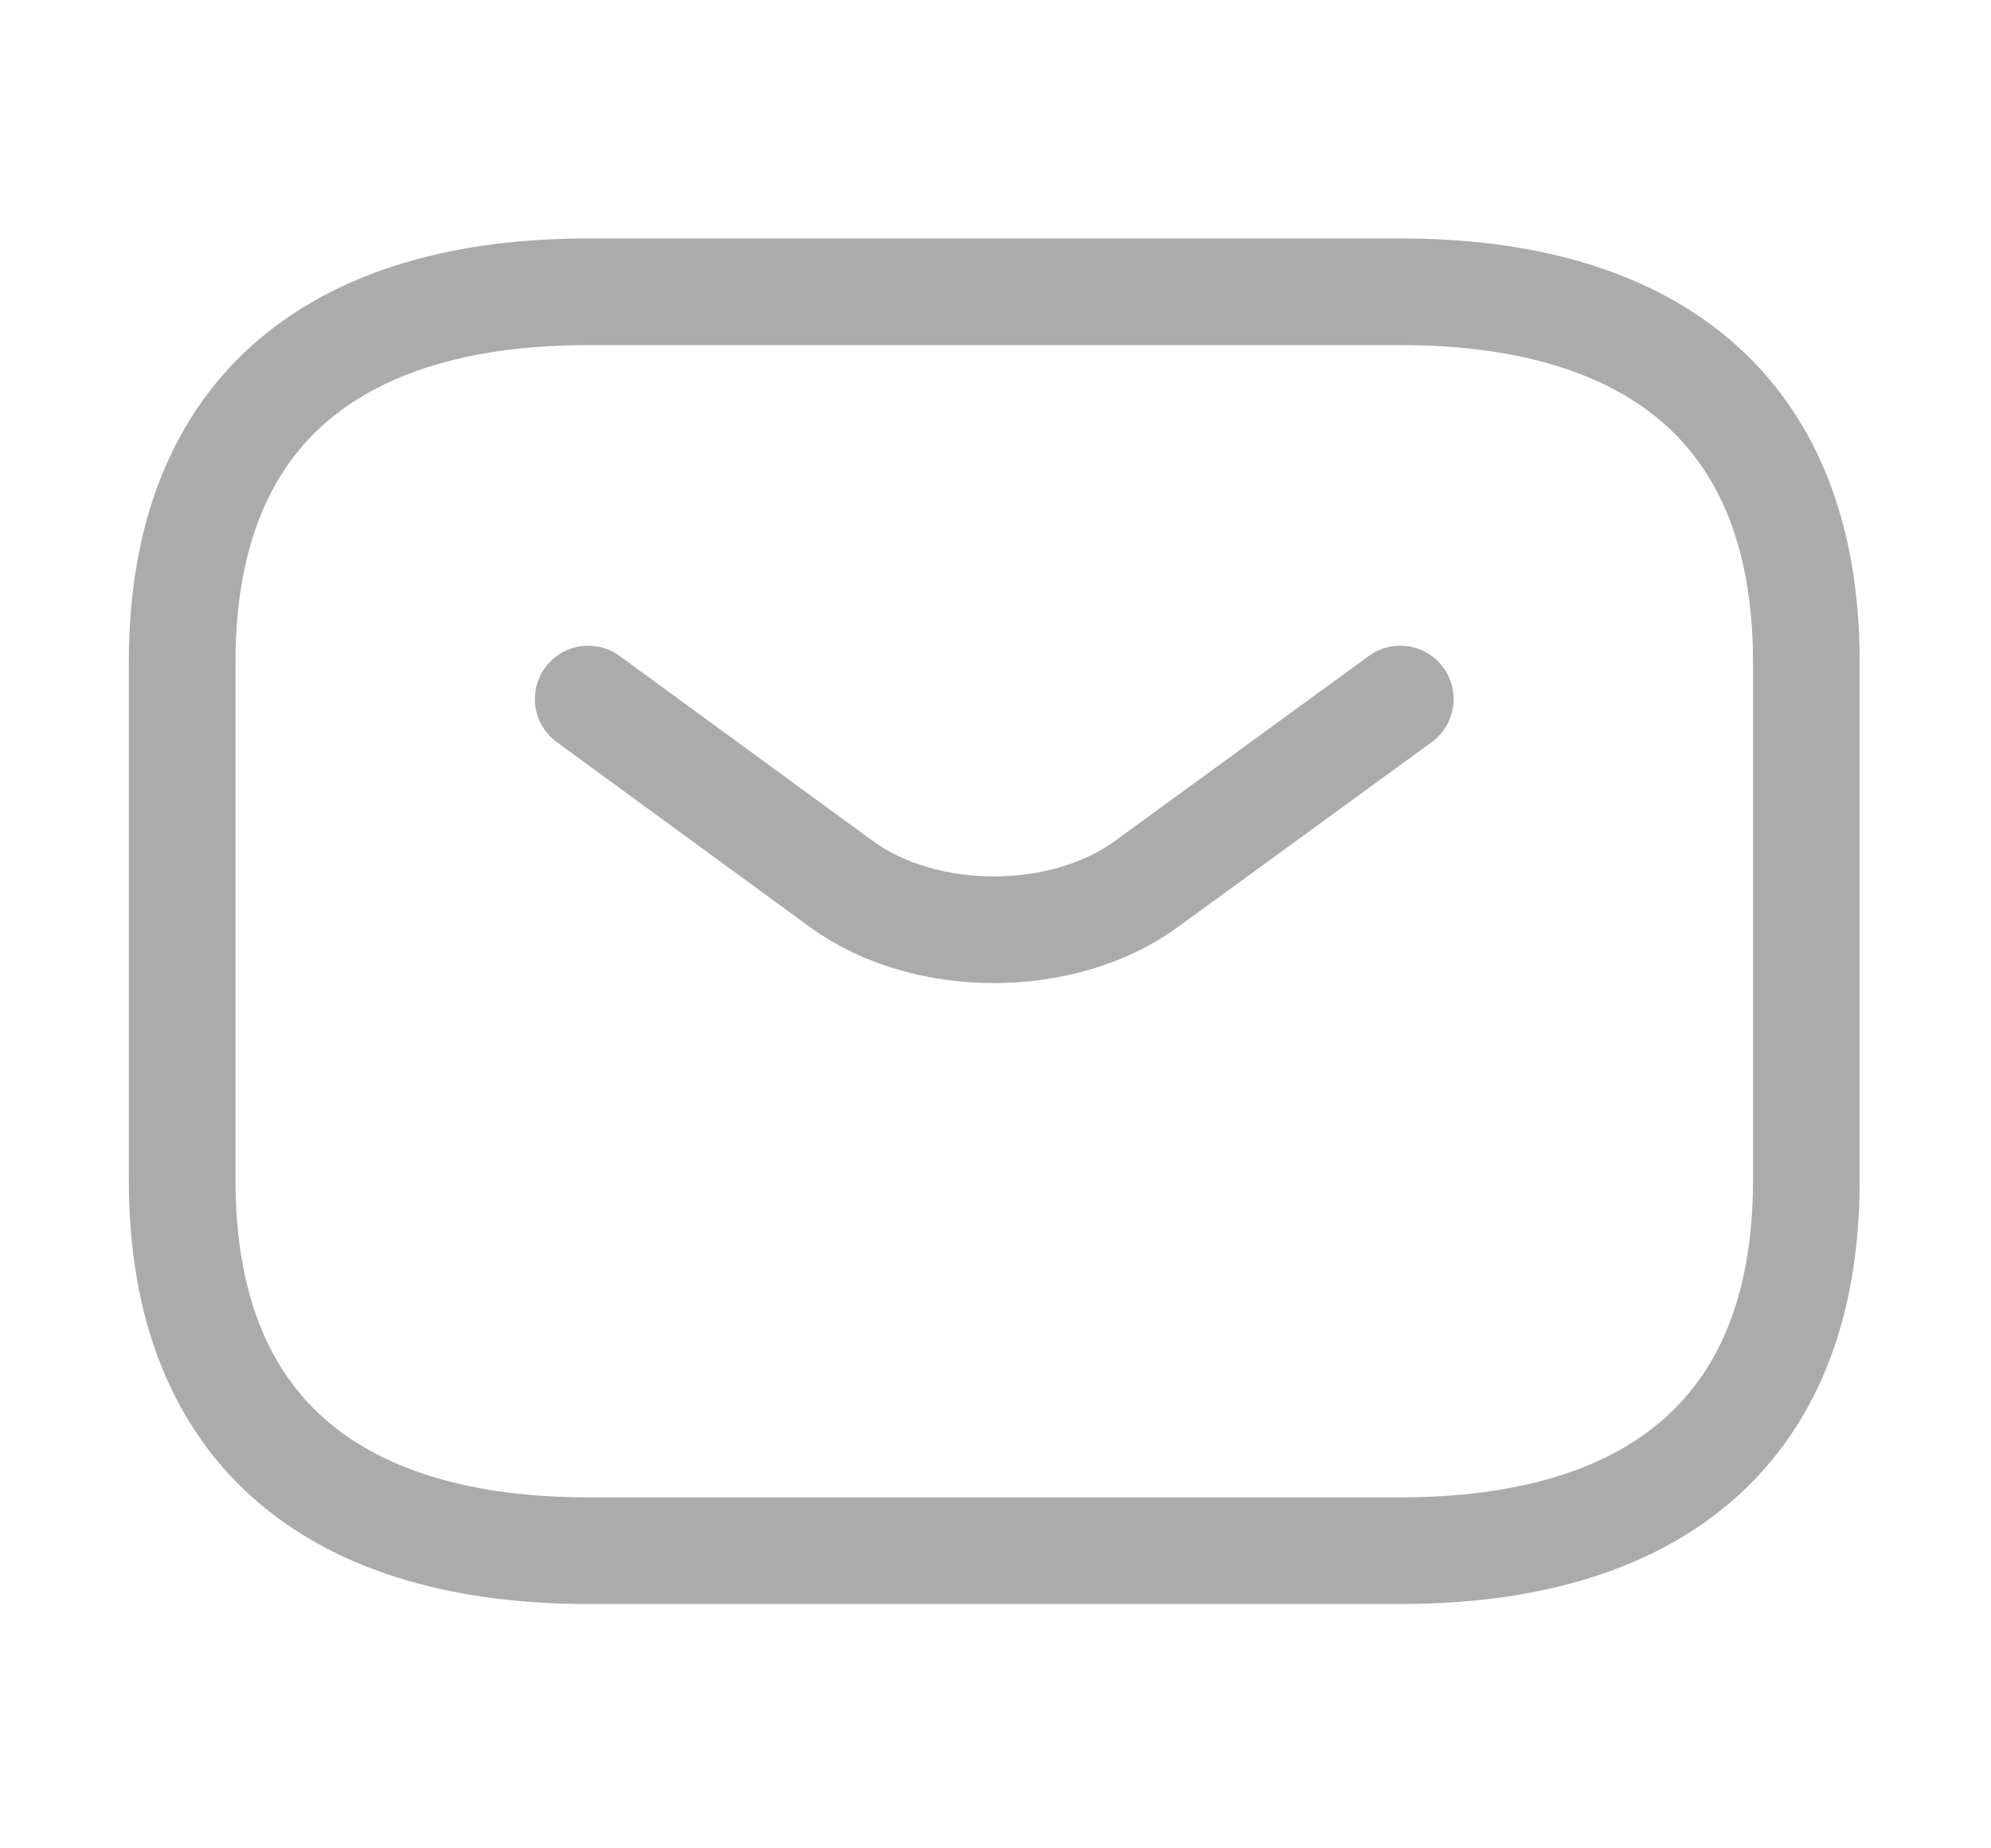 <svg width="28" height="26" viewBox="0 0 28 26" fill="none" xmlns="http://www.w3.org/2000/svg">
<path d="M19.693 21.813H8.273C4.847 21.813 2.562 20.25 2.562 16.604V9.313C2.562 5.667 4.847 4.104 8.273 4.104H19.693C23.119 4.104 25.403 5.667 25.403 9.313V16.604C25.403 20.25 23.119 21.813 19.693 21.813Z" stroke="#ABABAB" stroke-width="1.5" stroke-miterlimit="10" stroke-linecap="round" stroke-linejoin="round"/>
<path d="M19.693 9.833L16.118 12.438C14.942 13.292 13.012 13.292 11.836 12.438L8.272 9.833" stroke="#ABABAB" stroke-width="1.5" stroke-miterlimit="10" stroke-linecap="round" stroke-linejoin="round"/>
</svg>
